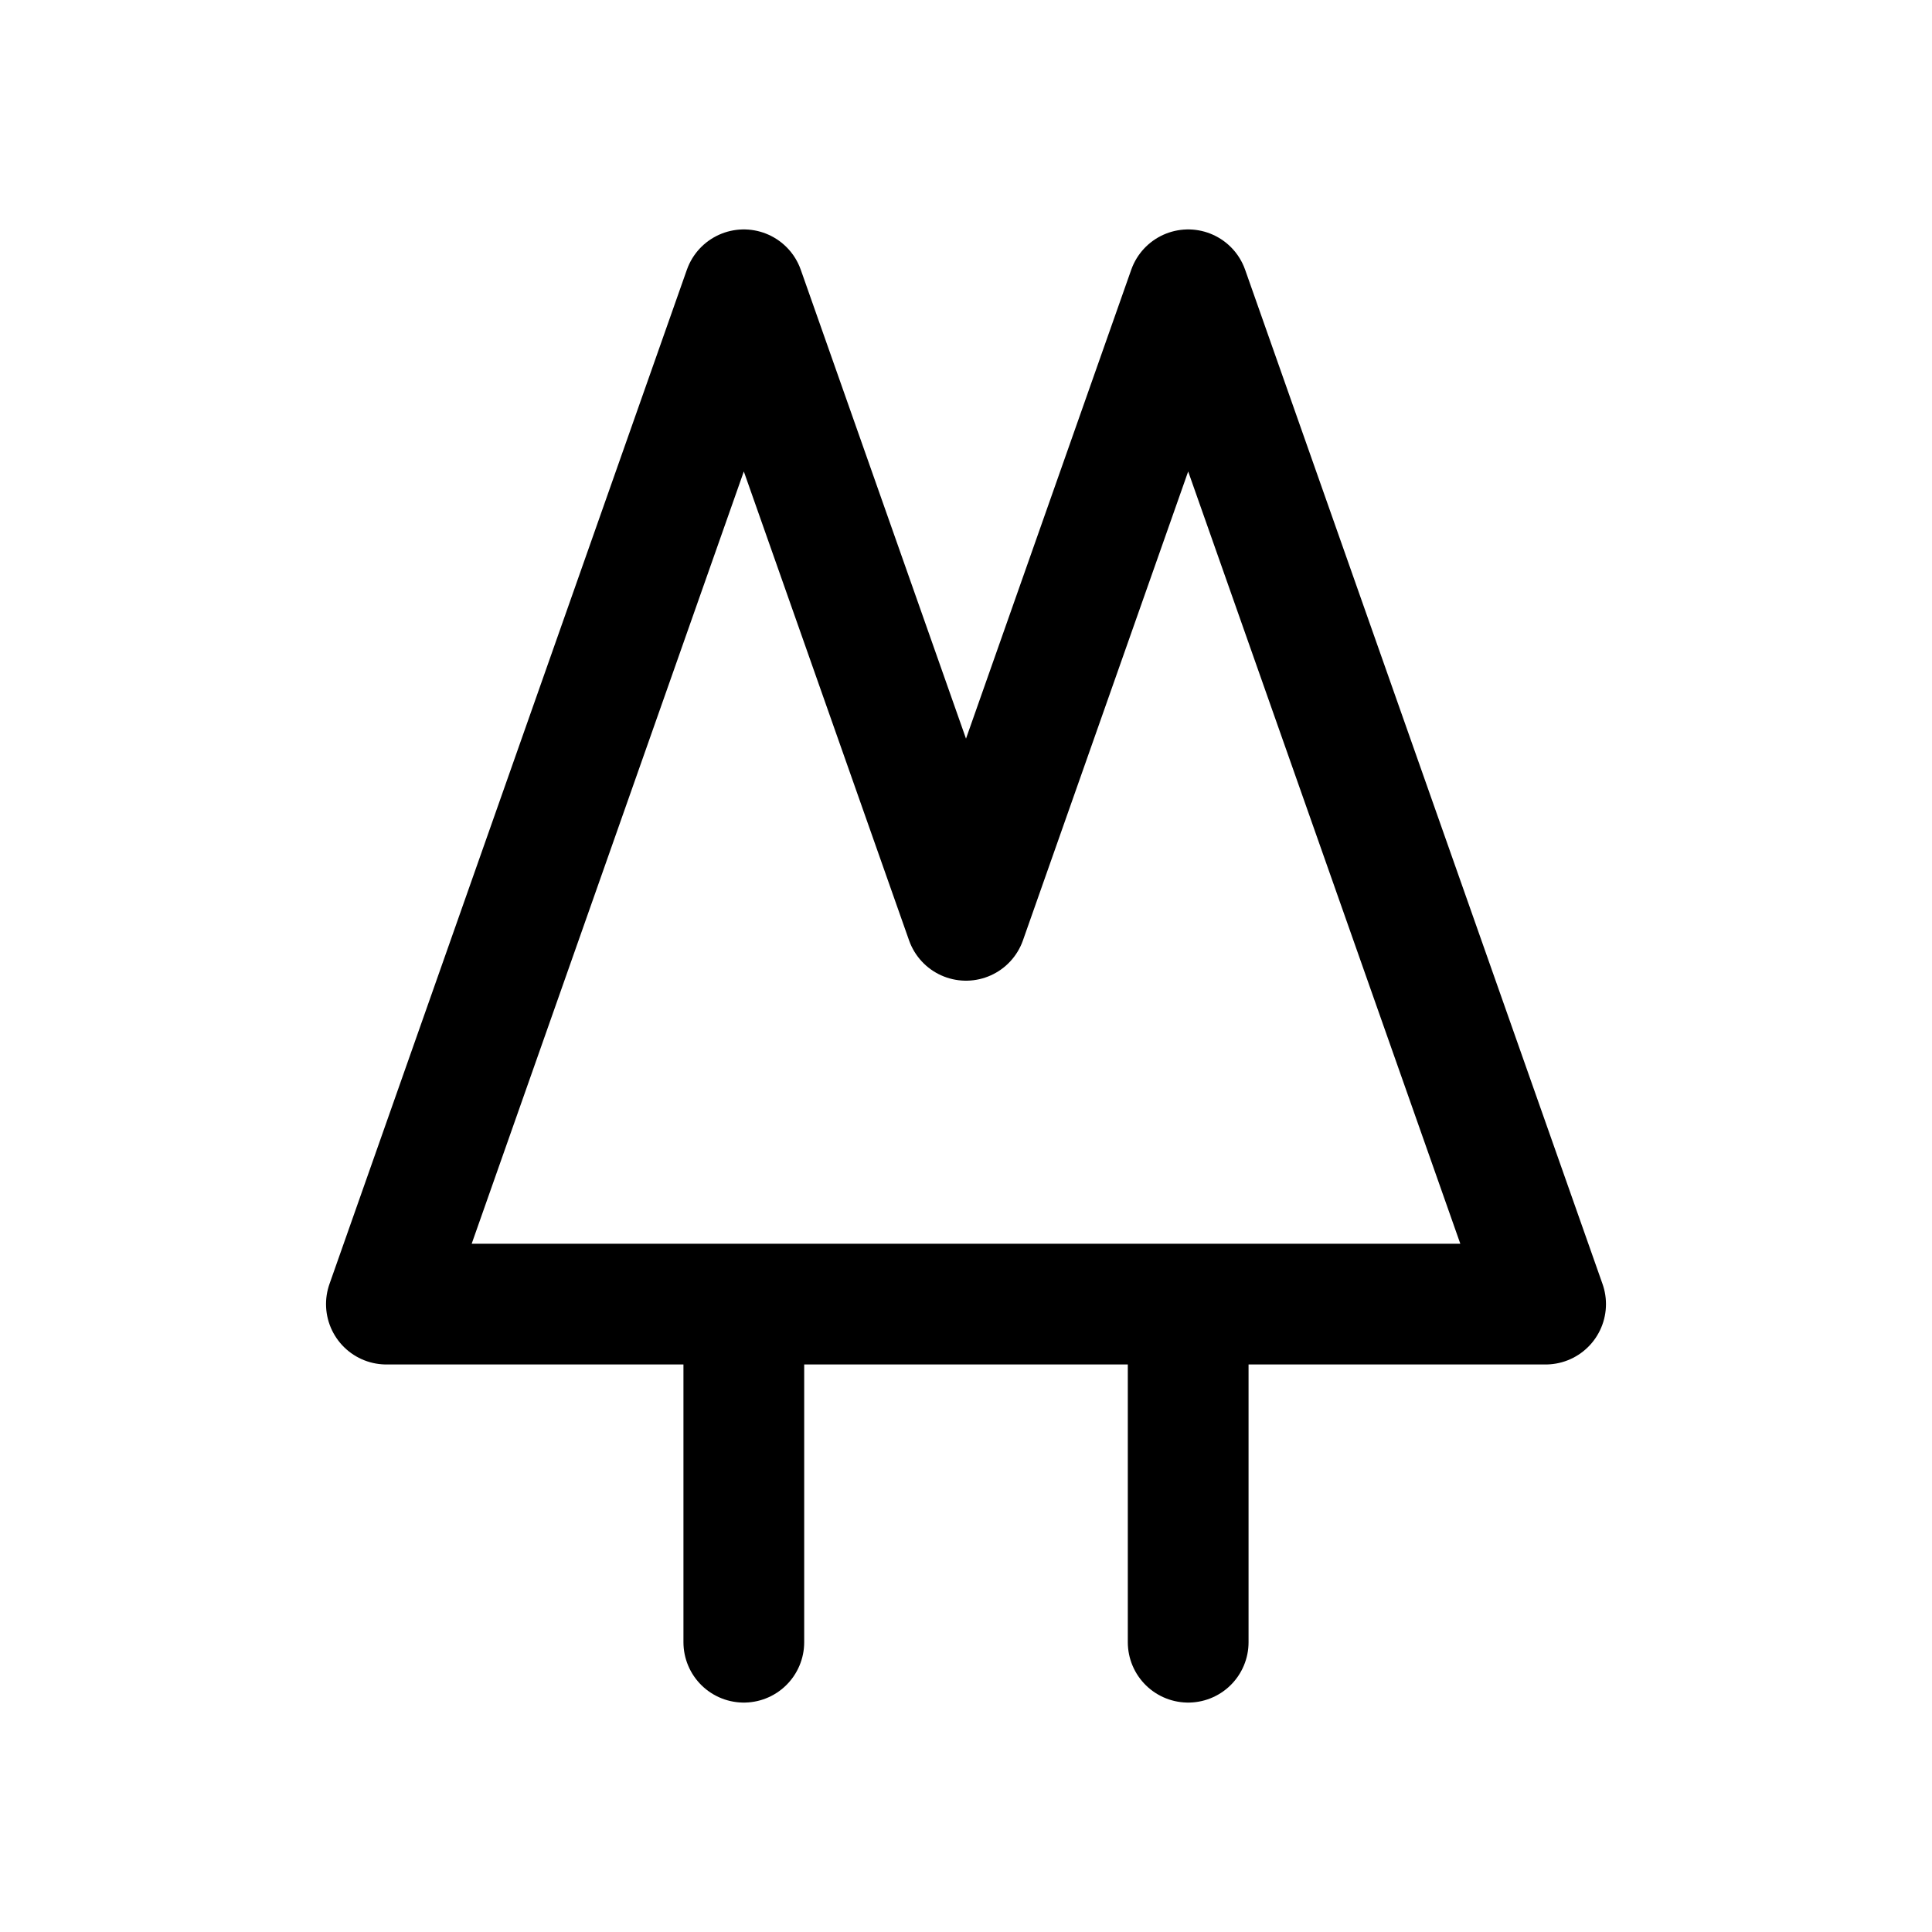 <?xml version="1.0" encoding="utf-8"?>
<svg version="1.1" width="200" height="200" viewBox="-100 -100 200 200" xmlns="http://www.w3.org/2000/svg">
  <polygon points="-60,35 -23,-70 0,-4.73 23,-70 60,35 " fill="none" stroke="black" stroke-width="12.5" stroke-linejoin="round" />
  <polyline points="-23,40 -23,70 " fill="none" stroke="black" stroke-width="12.5" stroke-linecap="round" stroke-linejoin="round" />
  <polyline points="23,40 23,70 " fill="none" stroke="black" stroke-width="12.5" stroke-linecap="round" stroke-linejoin="round" />
</svg>